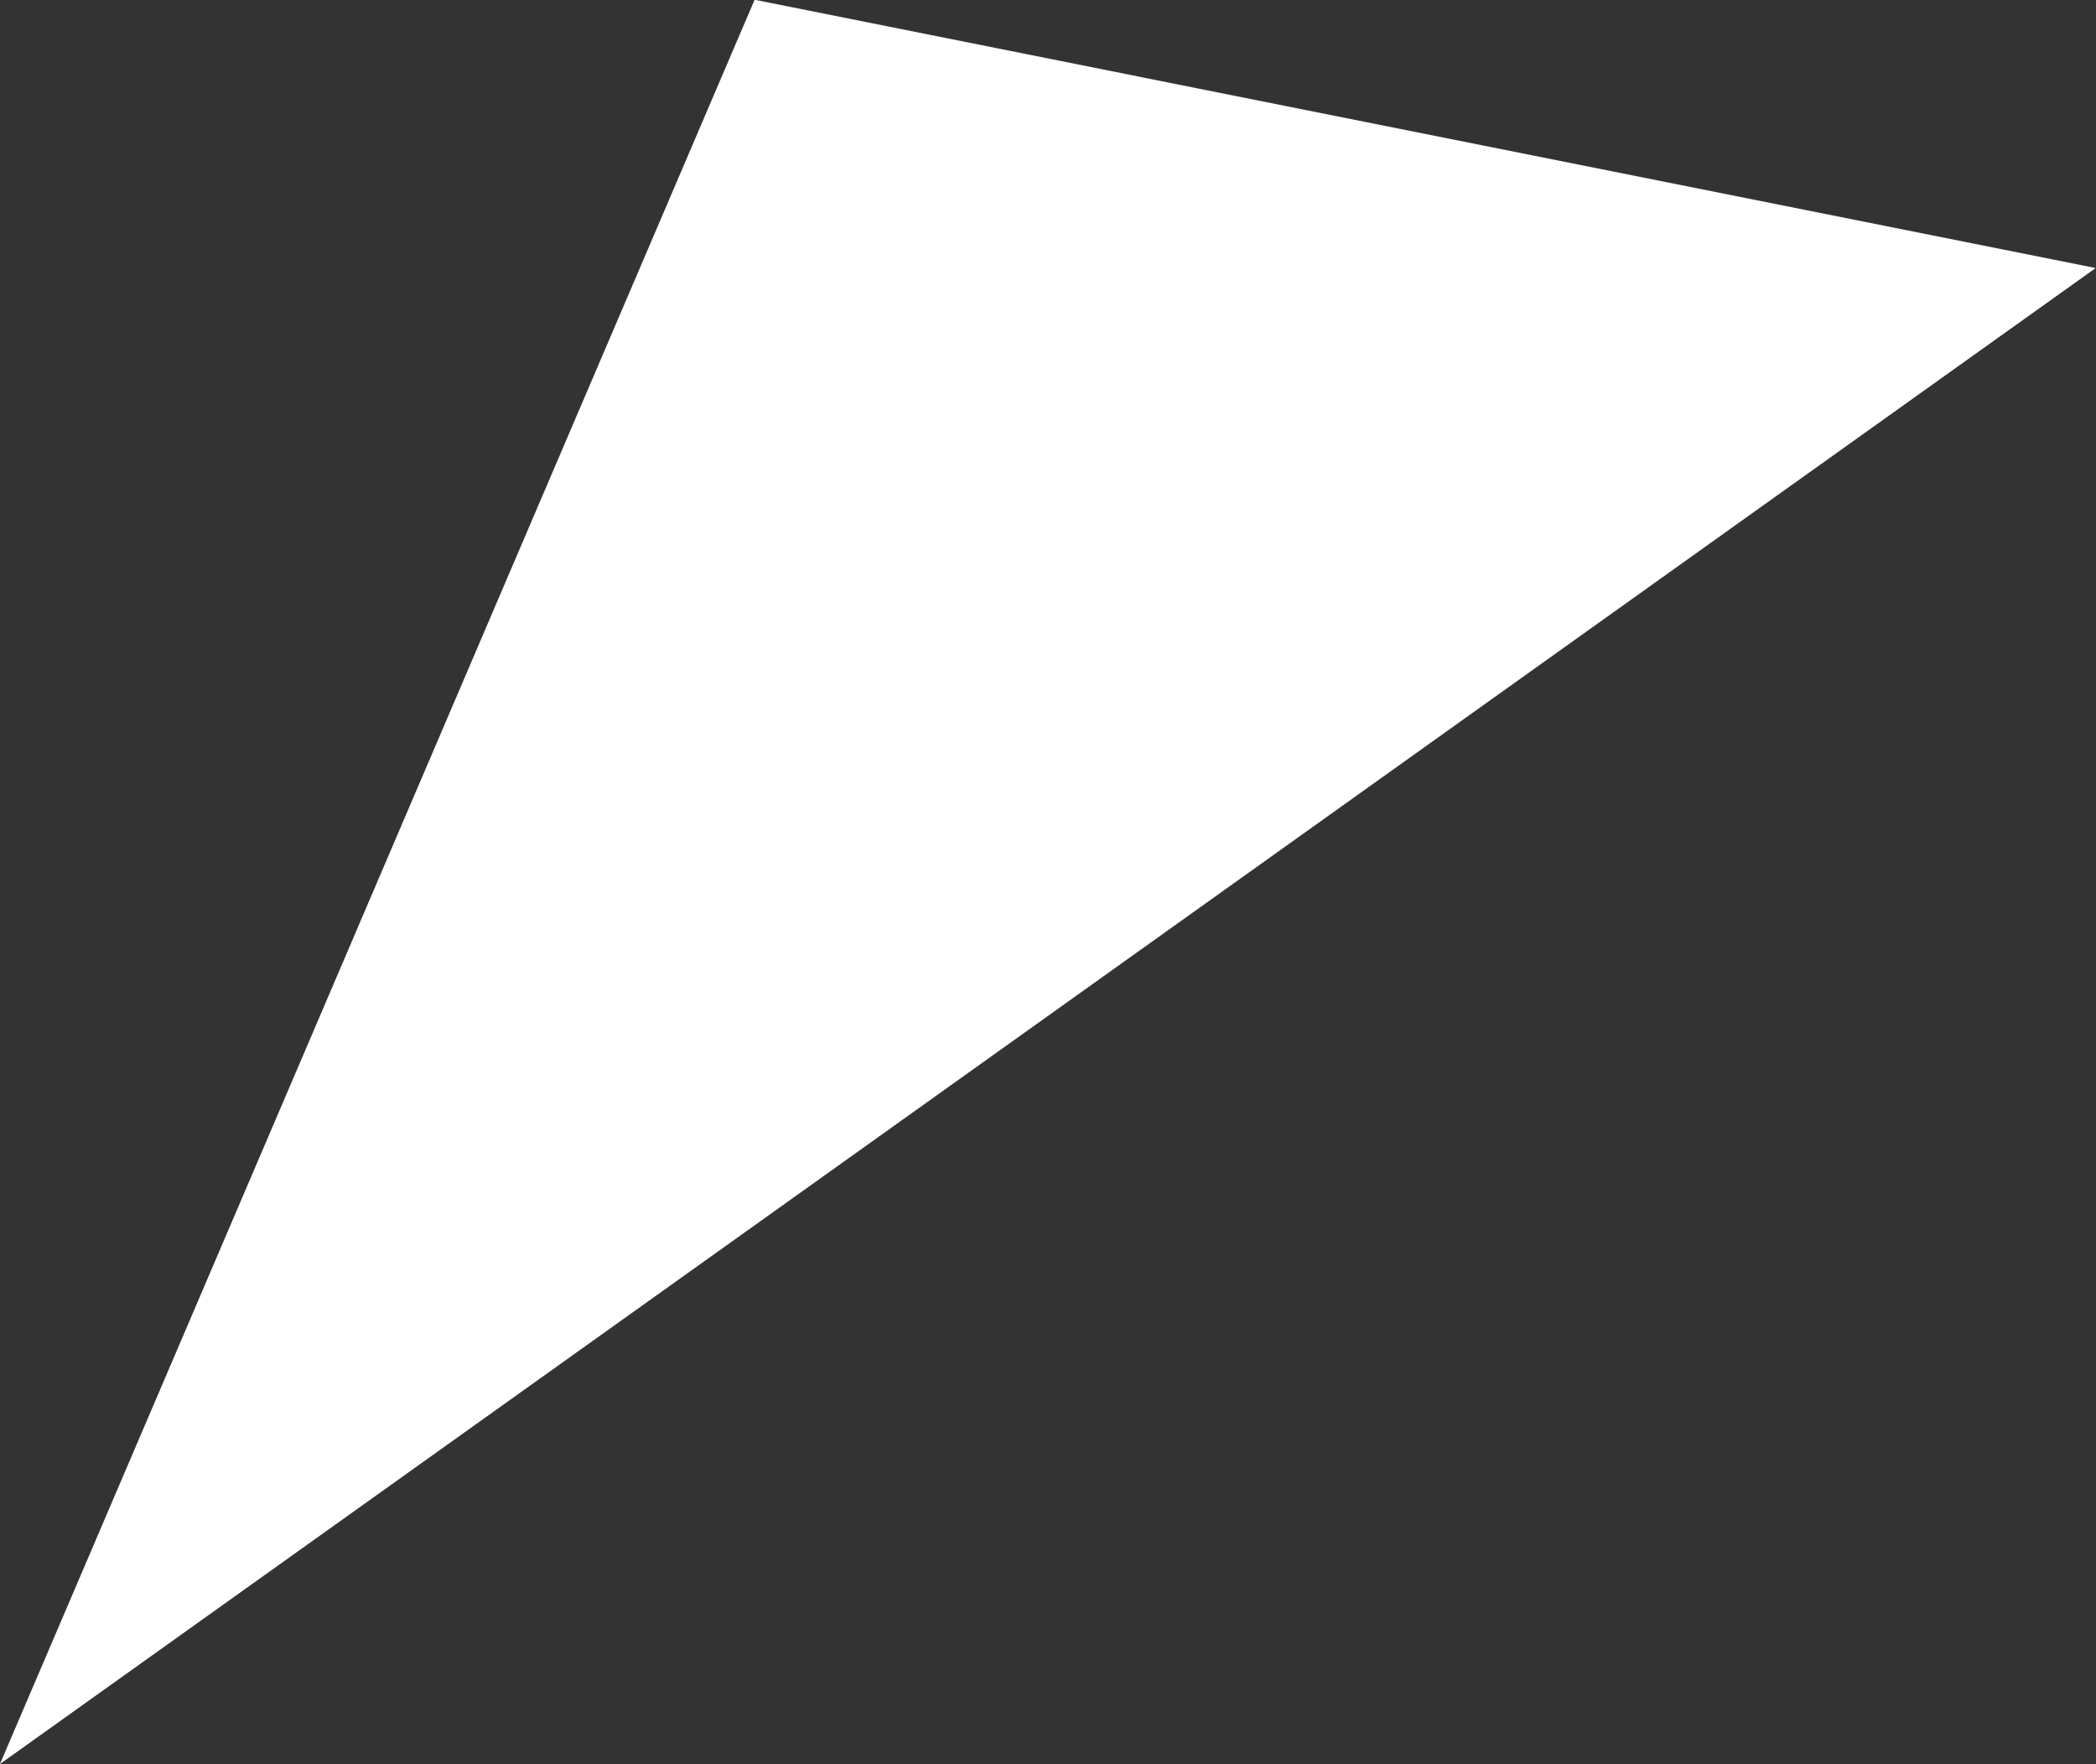 <svg xmlns="http://www.w3.org/2000/svg" width="89.531" height="75.35" viewBox="0 0 89.531 75.35"><rect x="0" y="0" width="89.531" height="75.35" fill="#333333" stroke="none"/><defs><style>.cls-1{fill:#fff;fill-rule:evenodd}</style></defs><path id="img-leak-triangle-0" class="cls-1" d="M629.717,4541.94l32.235-75.36,57.284,11.46Z" transform="translate(-629.719 -4466.59)"/></svg>